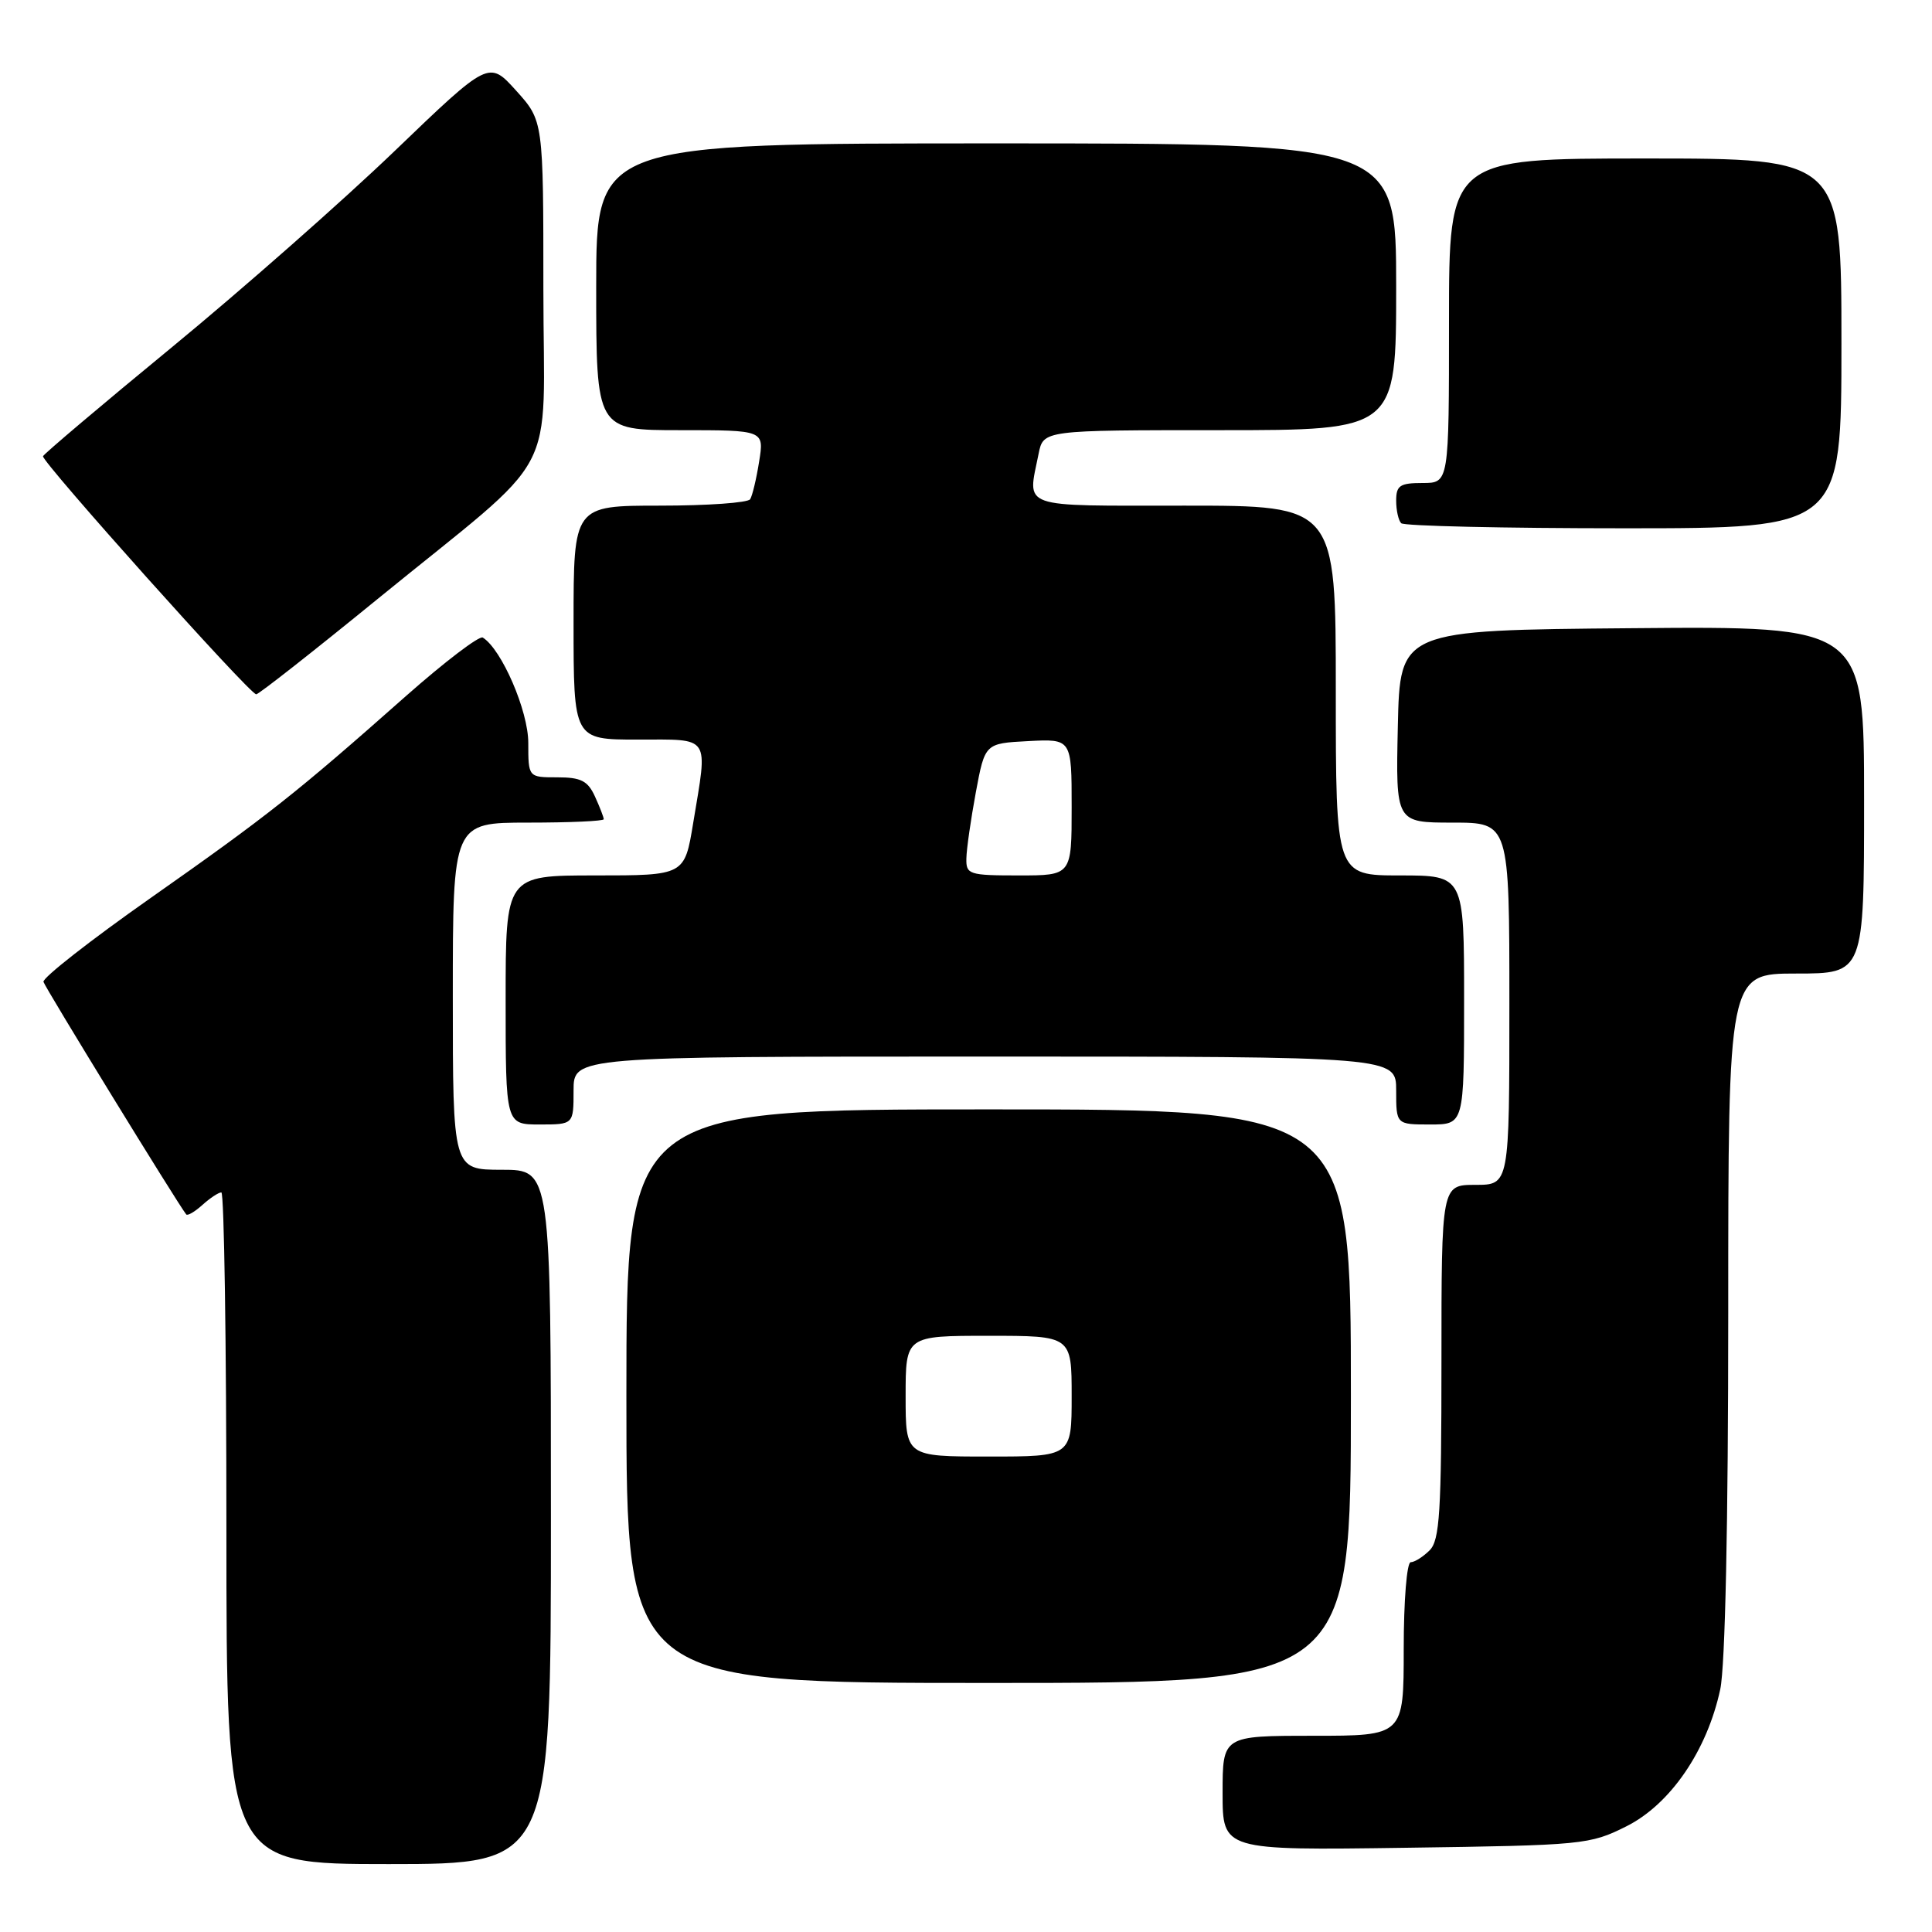 <?xml version="1.0" encoding="UTF-8" standalone="no"?>
<!DOCTYPE svg PUBLIC "-//W3C//DTD SVG 1.1//EN" "http://www.w3.org/Graphics/SVG/1.1/DTD/svg11.dtd" >
<svg xmlns="http://www.w3.org/2000/svg" xmlns:xlink="http://www.w3.org/1999/xlink" version="1.1" viewBox="0 0 256 256">
 <g >
 <path fill="currentColor"
d=" M 73.00 201.00 C 73.00 155.00 73.00 155.00 66.50 155.00 C 60.00 155.00 60.00 155.00 60.00 132.00 C 60.00 109.00 60.00 109.00 70.00 109.00 C 75.50 109.00 80.00 108.80 80.00 108.55 C 80.00 108.30 79.48 106.95 78.84 105.55 C 77.89 103.46 76.98 103.00 73.84 103.00 C 70.00 103.00 70.00 103.00 70.00 98.43 C 70.00 94.19 66.47 86.03 63.97 84.48 C 63.51 84.20 58.93 87.69 53.79 92.23 C 39.26 105.10 35.47 108.09 19.97 118.98 C 12.01 124.57 5.62 129.57 5.76 130.10 C 5.97 130.86 23.47 159.38 24.67 160.91 C 24.84 161.14 25.81 160.57 26.82 159.66 C 27.83 158.75 28.96 158.00 29.33 158.00 C 29.70 158.00 30.00 178.02 30.00 202.50 C 30.00 247.00 30.00 247.00 51.50 247.00 C 73.00 247.00 73.00 247.00 73.00 201.00 Z  M 215.50 242.00 C 221.32 239.09 226.20 231.97 227.94 223.85 C 228.60 220.78 229.00 201.85 229.00 173.95 C 229.00 129.00 229.00 129.00 238.00 129.00 C 247.00 129.00 247.00 129.00 247.00 105.99 C 247.00 82.97 247.00 82.97 216.25 83.24 C 185.50 83.50 185.50 83.50 185.22 96.25 C 184.94 109.00 184.94 109.00 192.47 109.00 C 200.00 109.00 200.00 109.00 200.00 133.00 C 200.00 157.00 200.00 157.00 195.50 157.00 C 191.00 157.00 191.00 157.00 191.00 180.43 C 191.00 200.39 190.77 204.09 189.43 205.43 C 188.56 206.29 187.44 207.00 186.93 207.00 C 186.41 207.00 186.00 212.09 186.00 218.50 C 186.00 230.00 186.00 230.00 174.00 230.00 C 162.00 230.00 162.00 230.00 162.00 237.59 C 162.00 245.18 162.00 245.18 186.25 244.84 C 209.78 244.51 210.65 244.43 215.50 242.00 Z  M 179.00 185.00 C 179.00 147.00 179.00 147.00 131.00 147.00 C 83.00 147.00 83.00 147.00 83.00 185.00 C 83.00 223.00 83.00 223.00 131.00 223.00 C 179.00 223.00 179.00 223.00 179.00 185.00 Z  M 76.00 144.50 C 76.00 140.00 76.00 140.00 130.50 140.00 C 185.00 140.00 185.00 140.00 185.00 144.50 C 185.00 149.00 185.00 149.00 189.50 149.00 C 194.00 149.00 194.00 149.00 194.00 132.50 C 194.00 116.00 194.00 116.00 185.50 116.00 C 177.00 116.00 177.00 116.00 177.00 91.50 C 177.00 67.00 177.00 67.00 157.00 67.00 C 134.76 67.00 136.15 67.49 137.62 60.13 C 138.25 57.00 138.25 57.00 161.62 57.00 C 185.00 57.00 185.00 57.00 185.00 38.00 C 185.00 19.00 185.00 19.00 132.00 19.00 C 79.00 19.00 79.00 19.00 79.00 38.00 C 79.00 57.00 79.00 57.00 90.13 57.00 C 101.26 57.00 101.26 57.00 100.59 61.15 C 100.23 63.44 99.69 65.69 99.40 66.15 C 99.12 66.62 93.73 67.00 87.44 67.00 C 76.00 67.00 76.00 67.00 76.00 82.50 C 76.00 98.00 76.00 98.00 84.50 98.00 C 94.28 98.00 93.80 97.28 91.85 109.06 C 90.71 116.00 90.71 116.00 78.85 116.00 C 67.00 116.00 67.00 116.00 67.00 132.50 C 67.00 149.00 67.00 149.00 71.50 149.00 C 76.00 149.00 76.00 149.00 76.00 144.50 Z  M 50.02 79.38 C 74.70 59.26 72.00 64.31 72.00 38.31 C 72.00 16.01 72.00 16.01 68.39 12.01 C 64.78 8.01 64.78 8.01 52.29 20.01 C 45.42 26.61 32.17 38.28 22.85 45.95 C 13.53 53.61 5.82 60.14 5.70 60.45 C 5.46 61.12 33.09 92.00 33.95 92.00 C 34.28 92.00 41.51 86.32 50.02 79.38 Z  M 244.00 45.50 C 244.00 21.00 244.00 21.00 218.00 21.00 C 192.00 21.00 192.00 21.00 192.00 42.50 C 192.00 64.00 192.00 64.00 188.50 64.00 C 185.50 64.00 185.00 64.33 185.00 66.33 C 185.00 67.62 185.30 68.97 185.67 69.33 C 186.03 69.70 199.31 70.00 215.17 70.00 C 244.00 70.00 244.00 70.00 244.00 45.50 Z  M 120.00 185.00 C 120.00 177.00 120.00 177.00 131.00 177.00 C 142.00 177.00 142.00 177.00 142.00 185.00 C 142.00 193.00 142.00 193.00 131.00 193.00 C 120.00 193.00 120.00 193.00 120.00 185.00 Z  M 128.05 113.75 C 128.07 112.51 128.64 108.58 129.30 105.00 C 130.51 98.50 130.51 98.50 136.25 98.20 C 142.00 97.90 142.00 97.90 142.00 106.95 C 142.00 116.00 142.00 116.00 135.00 116.00 C 128.39 116.00 128.00 115.87 128.05 113.75 Z "/>
</g>
</svg>